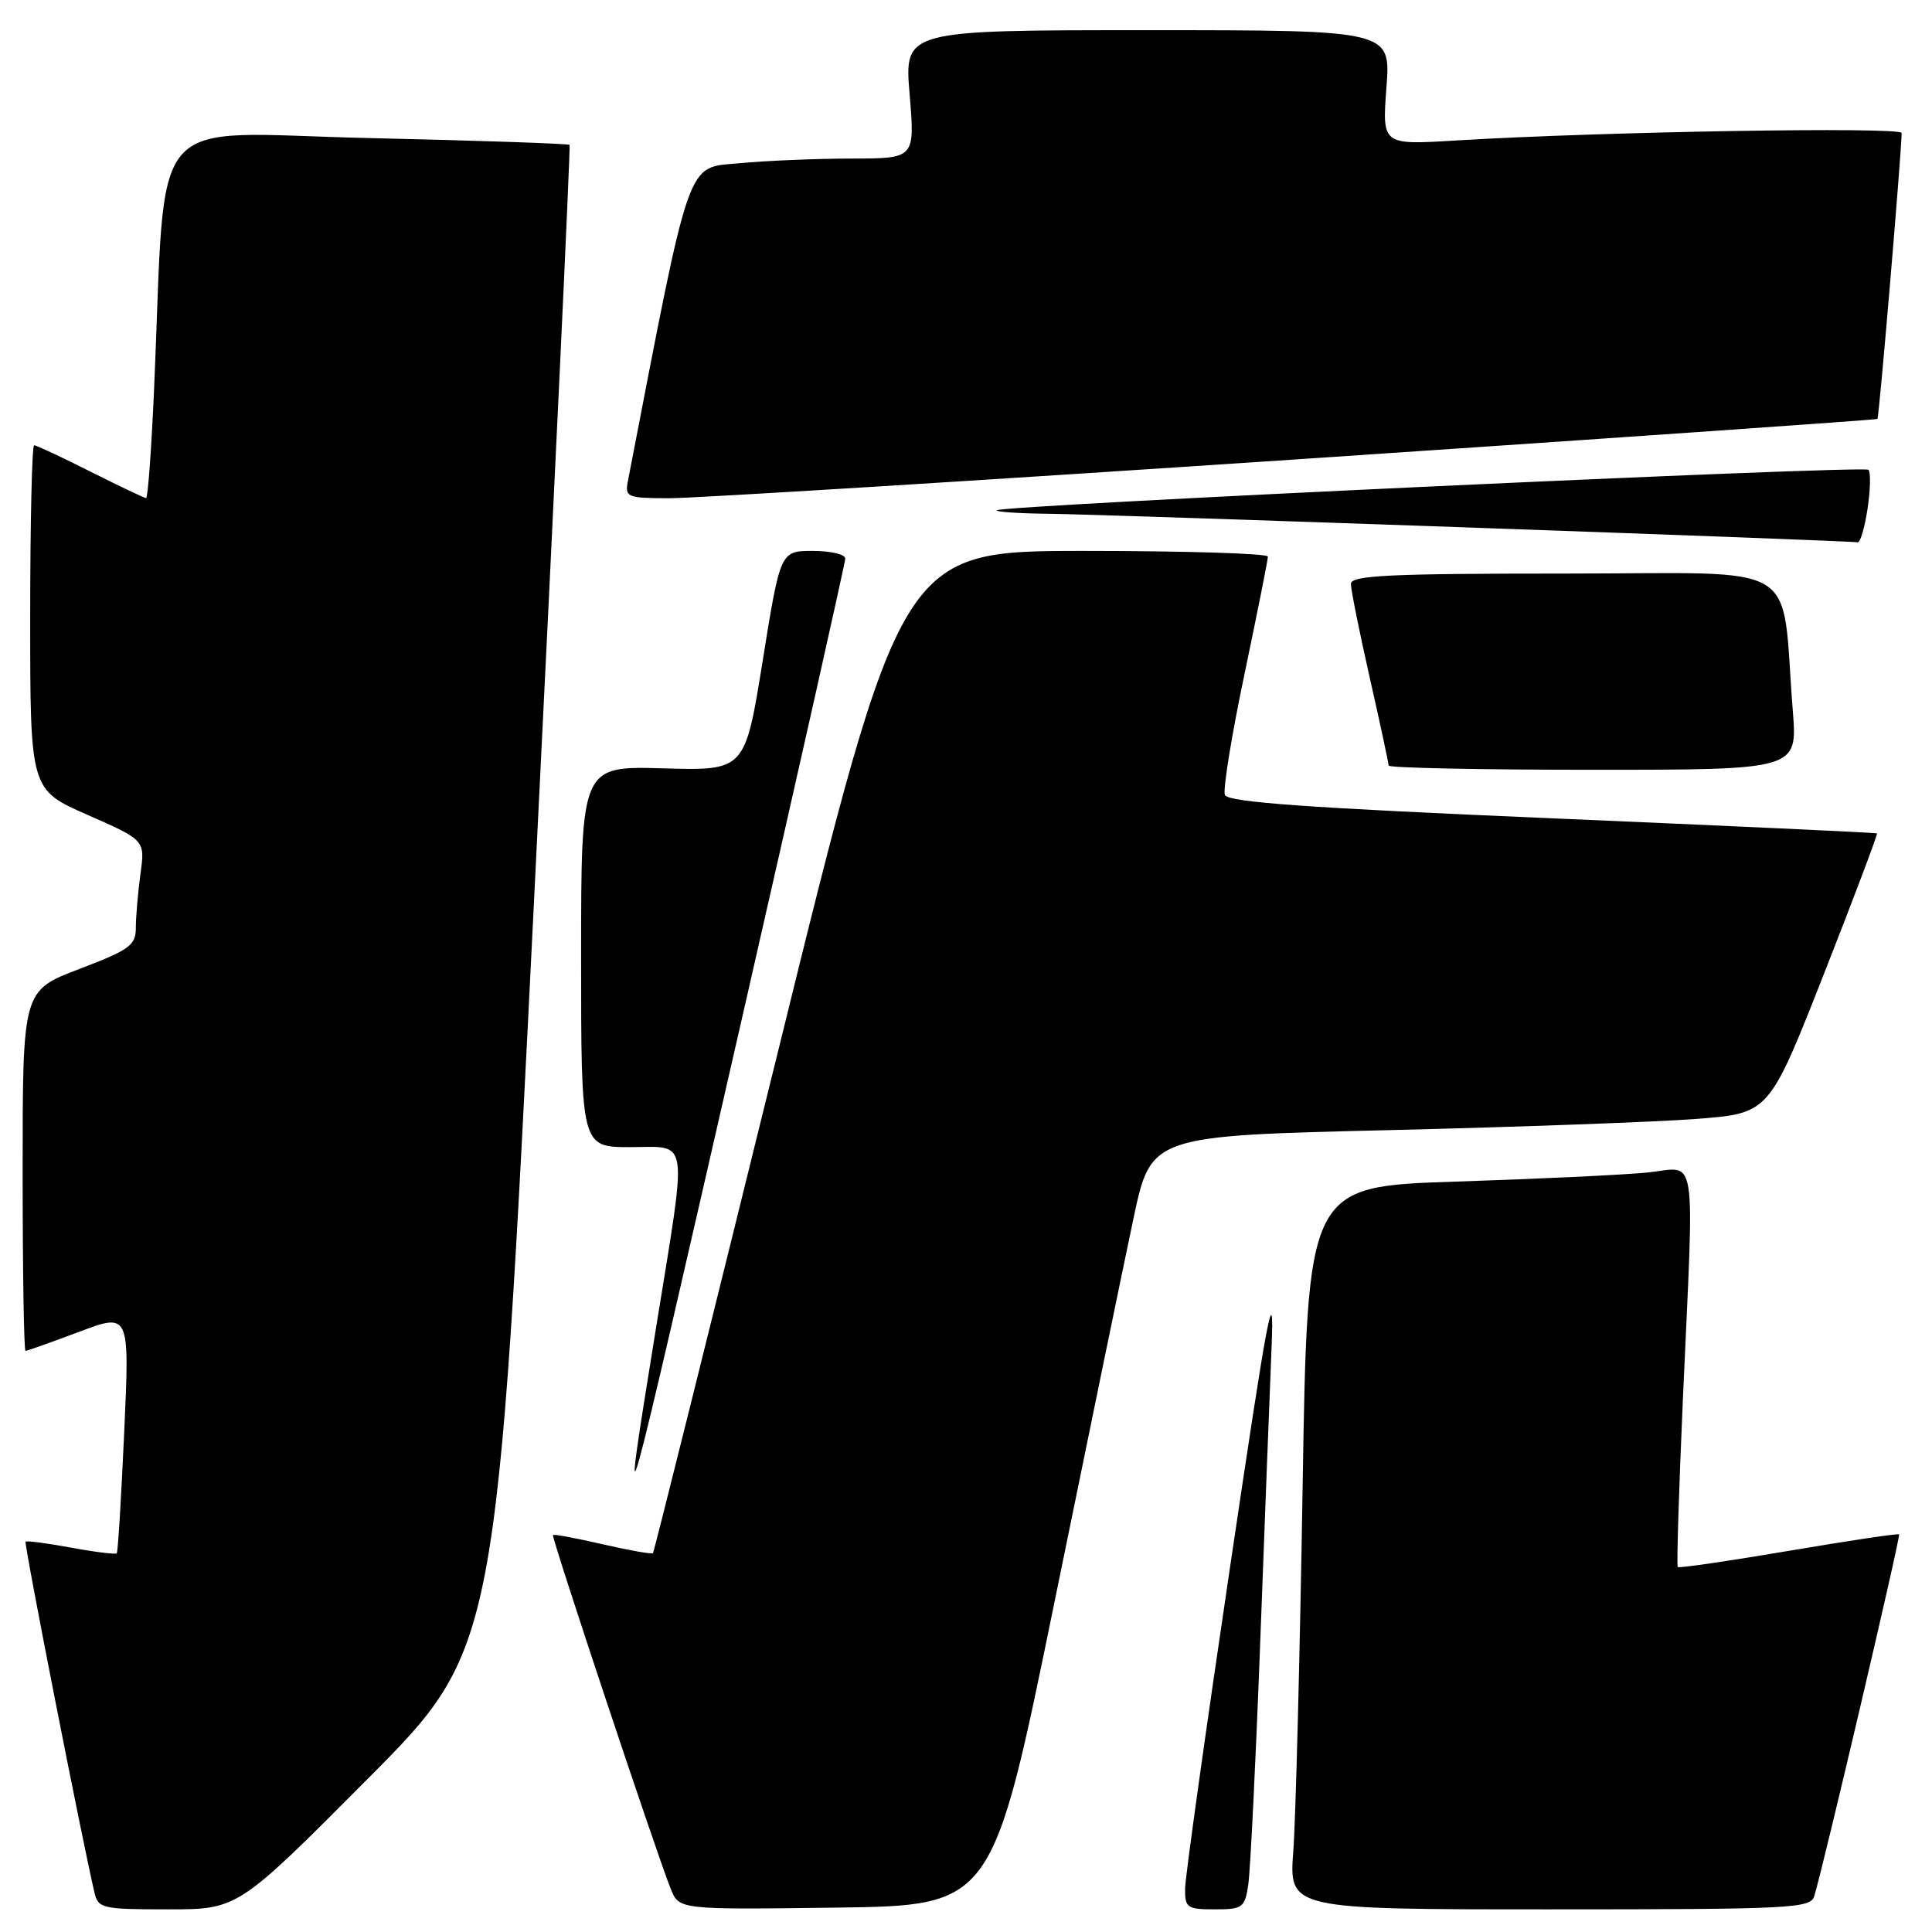 <?xml version="1.0" encoding="UTF-8" standalone="no"?>
<!DOCTYPE svg PUBLIC "-//W3C//DTD SVG 1.1//EN" "http://www.w3.org/Graphics/SVG/1.1/DTD/svg11.dtd" >
<svg xmlns="http://www.w3.org/2000/svg" xmlns:xlink="http://www.w3.org/1999/xlink" version="1.1" viewBox="0 0 256 256">
 <g >
 <path fill="currentColor"
d=" M 48.68 235.75 C 65.85 218.50 65.85 218.50 70.78 119.00 C 73.50 64.28 75.61 19.36 75.47 19.20 C 75.34 19.03 63.30 18.62 48.73 18.29 C 18.92 17.61 22.08 13.89 20.41 51.75 C 20.06 59.59 19.59 66.00 19.36 66.00 C 19.14 66.00 15.82 64.42 12.00 62.50 C 8.18 60.57 4.81 59.00 4.52 59.00 C 4.24 59.00 4.00 69.27 4.00 81.82 C 4.00 104.64 4.00 104.64 11.61 107.98 C 19.23 111.33 19.23 111.33 18.61 115.80 C 18.28 118.27 18.00 121.46 18.00 122.91 C 18.00 125.26 17.21 125.84 10.50 128.40 C 3.00 131.26 3.00 131.26 3.00 155.13 C 3.00 168.26 3.17 179.00 3.38 179.00 C 3.59 179.00 6.78 177.86 10.47 176.48 C 17.18 173.95 17.18 173.95 16.46 189.73 C 16.07 198.40 15.63 205.64 15.47 205.82 C 15.32 205.99 12.60 205.66 9.43 205.07 C 6.26 204.49 3.54 204.13 3.39 204.28 C 3.16 204.51 10.80 243.42 12.51 250.75 C 13.01 252.88 13.52 253.00 22.28 253.00 C 31.52 253.00 31.52 253.00 48.68 235.75 Z  M 139.68 212.50 C 144.17 190.50 148.90 167.55 150.18 161.50 C 152.51 150.50 152.51 150.50 184.01 149.75 C 201.33 149.33 219.76 148.66 224.96 148.25 C 234.42 147.50 234.42 147.50 241.68 129.05 C 245.67 118.90 248.83 110.52 248.71 110.43 C 248.60 110.33 229.21 109.44 205.64 108.43 C 173.16 107.05 162.67 106.29 162.30 105.33 C 162.03 104.62 163.20 97.40 164.91 89.28 C 166.61 81.15 168.01 74.16 168.00 73.75 C 168.00 73.34 157.07 73.00 143.71 73.00 C 119.42 73.00 119.42 73.00 103.11 139.25 C 94.13 175.69 86.67 205.63 86.52 205.80 C 86.36 205.96 83.37 205.43 79.88 204.63 C 76.38 203.82 73.40 203.26 73.27 203.40 C 73.03 203.64 86.84 245.16 88.87 250.27 C 89.97 253.04 89.97 253.04 110.73 252.77 C 131.50 252.50 131.50 252.50 139.68 212.50 Z  M 165.40 249.75 C 165.67 247.96 166.38 233.68 166.97 218.00 C 167.56 202.32 168.24 184.55 168.49 178.50 C 168.87 169.18 168.03 173.63 163.01 207.50 C 159.74 229.50 157.05 248.74 157.03 250.25 C 157.00 252.79 157.30 253.00 160.95 253.00 C 164.65 253.00 164.94 252.79 165.40 249.75 Z  M 240.40 251.25 C 241.62 247.25 251.87 203.54 251.64 203.31 C 251.50 203.17 244.91 204.16 237.00 205.50 C 229.09 206.84 222.48 207.81 222.31 207.64 C 222.15 207.48 222.46 197.48 222.99 185.42 C 224.51 151.50 225.01 154.70 218.25 155.37 C 215.09 155.68 203.67 156.22 192.87 156.57 C 173.24 157.21 173.24 157.21 172.60 197.35 C 172.24 219.43 171.69 240.99 171.37 245.25 C 170.79 253.00 170.79 253.00 205.33 253.00 C 237.35 253.00 239.90 252.87 240.40 251.25 Z  M 98.47 134.26 C 105.91 101.67 112.00 74.56 112.00 74.01 C 112.00 73.45 110.06 73.00 107.70 73.00 C 103.40 73.00 103.40 73.00 101.06 87.56 C 98.72 102.12 98.72 102.12 87.86 101.81 C 77.00 101.50 77.00 101.50 77.00 126.75 C 77.00 152.00 77.00 152.00 83.50 152.00 C 91.39 152.00 91.11 150.09 87.00 175.50 C 82.04 206.18 82.01 206.28 98.47 134.26 Z  M 237.56 94.25 C 235.94 73.88 239.44 76.00 207.43 76.00 C 184.07 76.00 179.00 76.24 179.00 77.37 C 179.00 78.12 180.12 83.71 181.50 89.81 C 182.88 95.90 184.00 101.13 184.00 101.44 C 184.00 101.75 196.19 102.00 211.09 102.00 C 238.17 102.00 238.17 102.00 237.56 94.25 Z  M 247.46 67.41 C 247.84 64.88 247.89 62.56 247.58 62.25 C 246.97 61.64 132.79 66.94 132.08 67.61 C 131.85 67.82 135.00 68.04 139.08 68.08 C 147.06 68.17 245.08 71.63 246.14 71.86 C 246.49 71.94 247.08 69.93 247.46 67.41 Z  M 171.50 60.89 C 213.85 58.05 248.62 55.63 248.77 55.51 C 248.99 55.33 251.90 20.94 251.98 17.63 C 252.00 16.77 212.25 17.44 192.82 18.62 C 183.14 19.21 183.14 19.21 183.71 11.60 C 184.29 4.00 184.29 4.00 152.05 4.00 C 119.82 4.00 119.82 4.00 120.53 12.50 C 121.24 21.00 121.24 21.00 112.87 21.01 C 108.27 21.01 101.55 21.29 97.94 21.63 C 90.87 22.30 91.62 20.19 83.20 63.75 C 82.79 65.88 83.09 66.00 88.63 66.02 C 91.86 66.03 129.15 63.72 171.50 60.89 Z "/>
</g>
</svg>